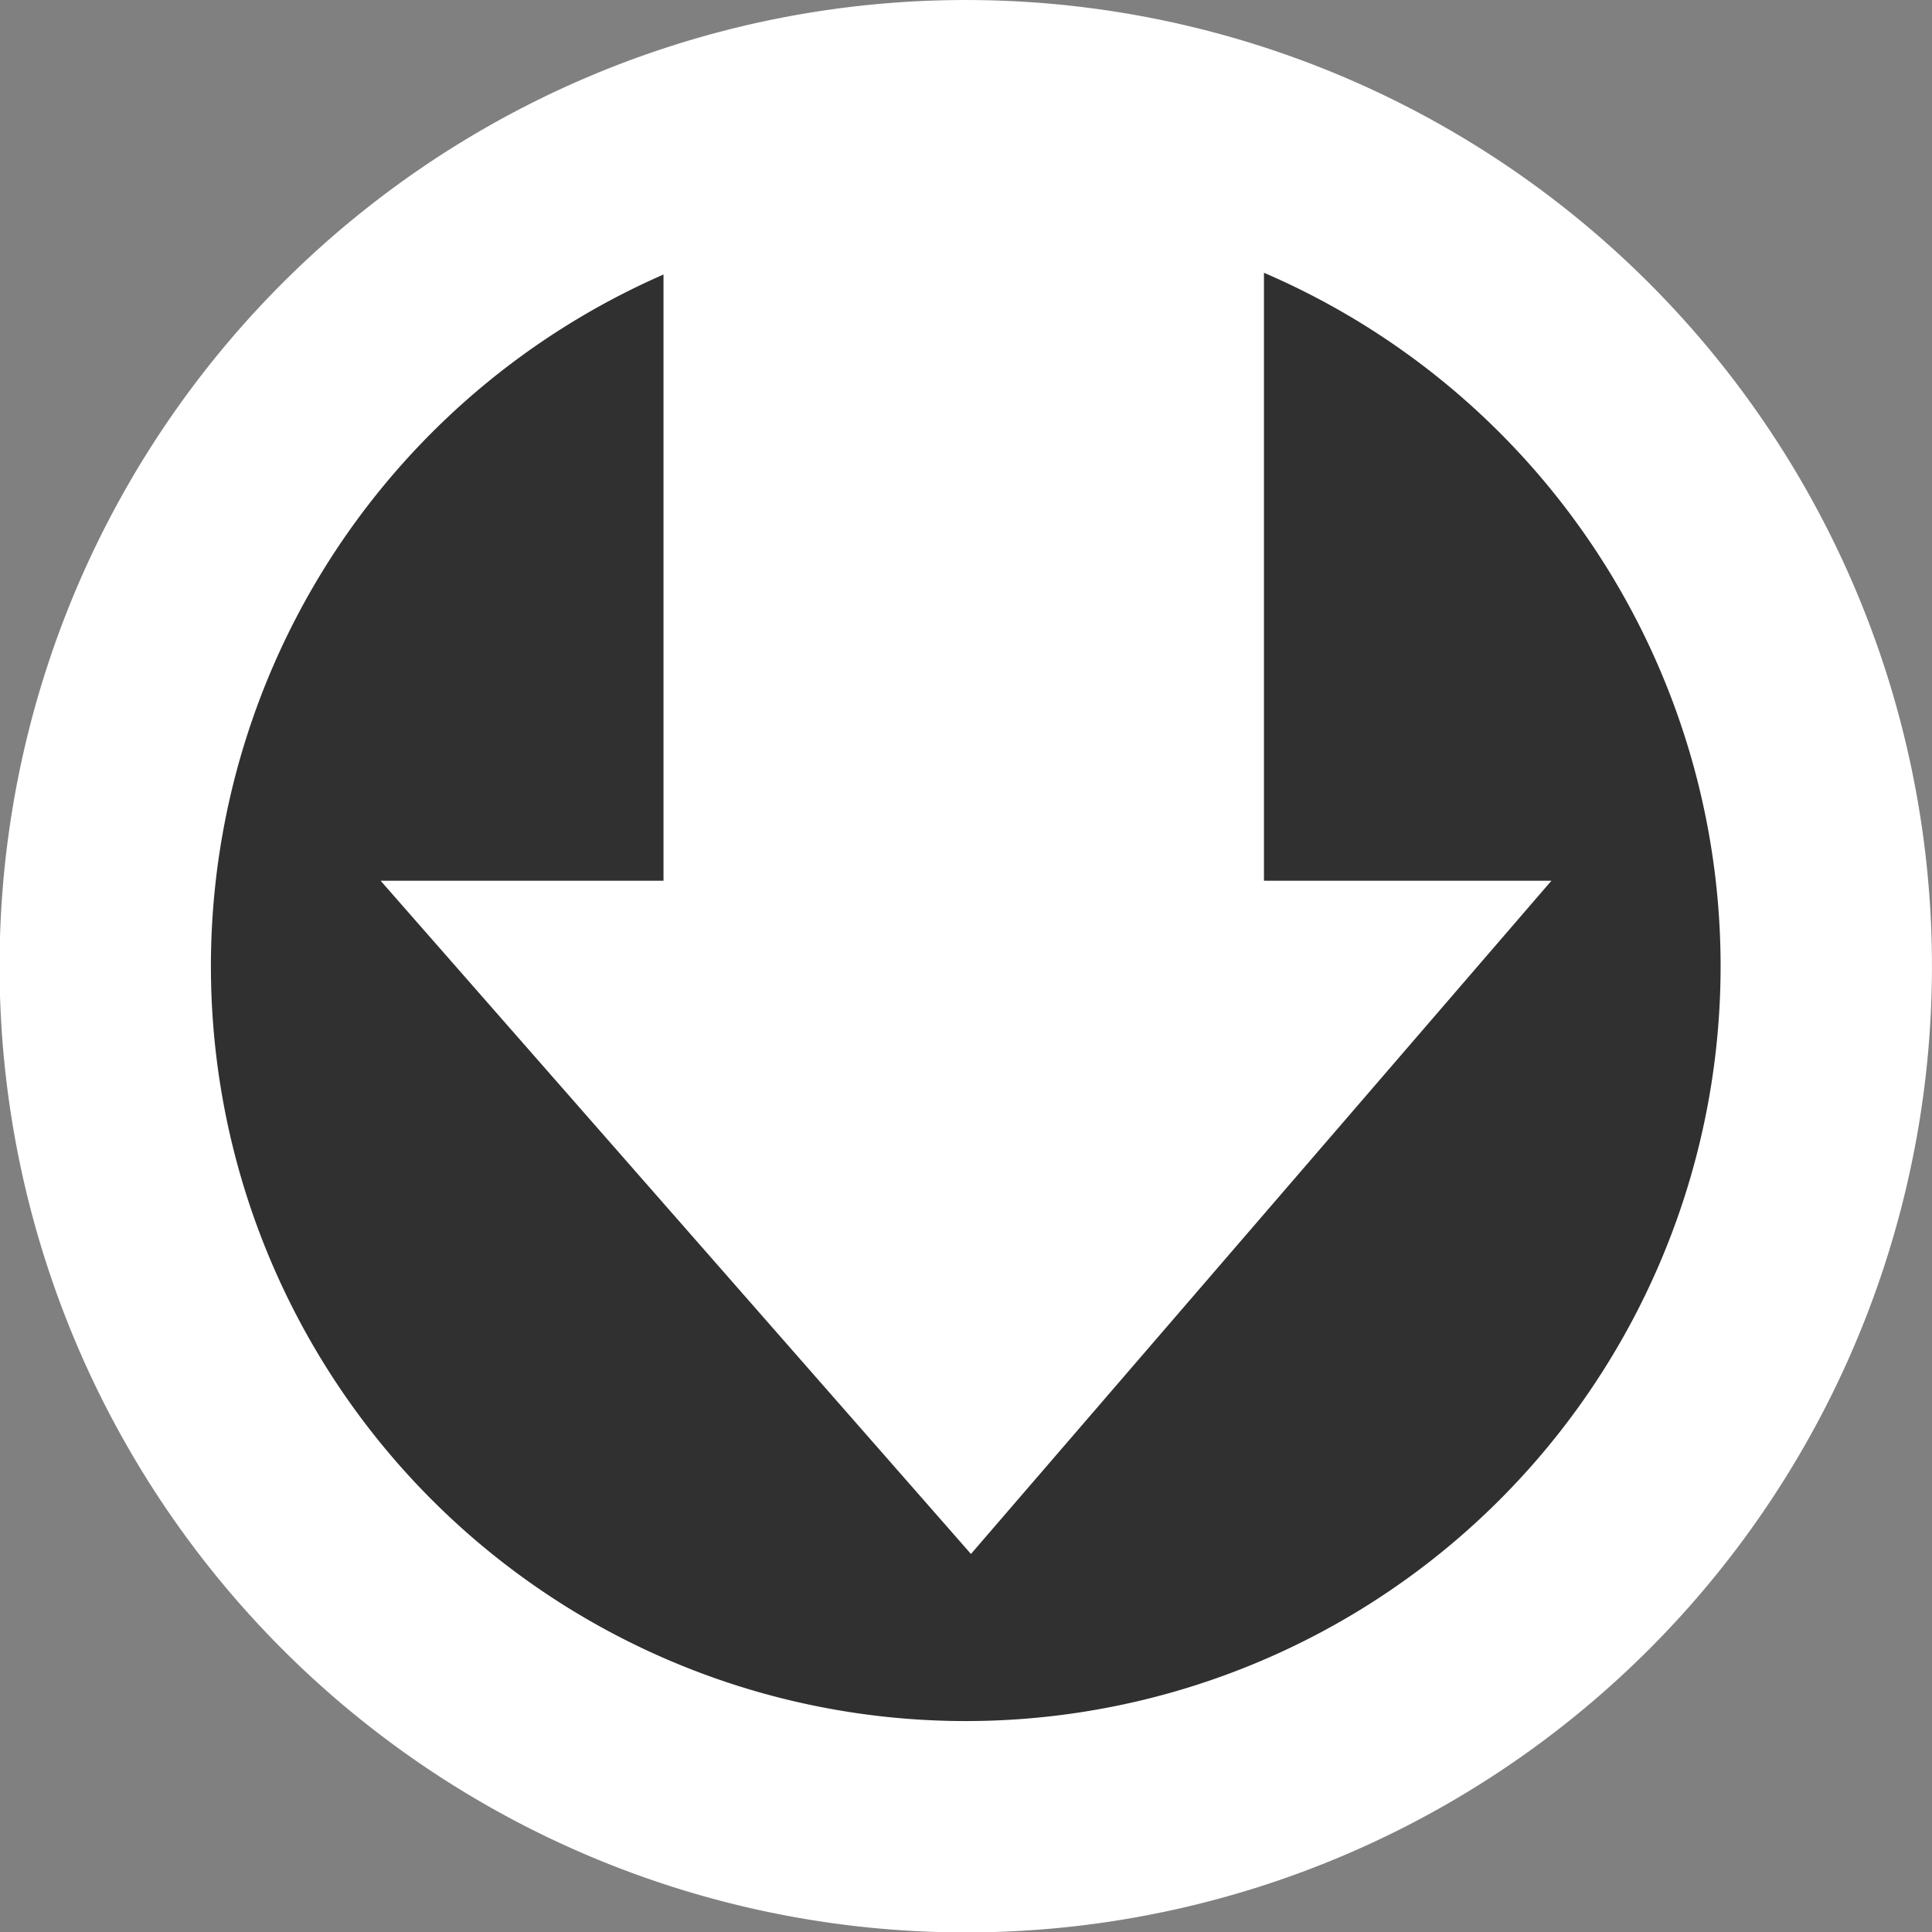 <?xml version="1.0" encoding="UTF-8" standalone="no"?>
<!-- Created with Inkscape (http://www.inkscape.org/) -->

<svg
   xmlns:dc="http://purl.org/dc/elements/1.1/"
   xmlns:cc="http://creativecommons.org/ns#"
   xmlns:rdf="http://www.w3.org/1999/02/22-rdf-syntax-ns#"
   xmlns:svg="http://www.w3.org/2000/svg"
   xmlns="http://www.w3.org/2000/svg"
   xmlns:xlink="http://www.w3.org/1999/xlink"
   xmlns:sodipodi="http://sodipodi.sourceforge.net/DTD/sodipodi-0.dtd"
   xmlns:inkscape="http://www.inkscape.org/namespaces/inkscape"
   width="128"
   height="128"
   id="svg2169"
   sodipodi:version="0.32"
   inkscape:version="0.48.3.1 r9886"
   version="1.0"
   sodipodi:docname="emblem-downloads.svg"
   inkscape:output_extension="org.inkscape.output.svg.inkscape">
  <rect width="100%" height="100%" fill="#808080" stroke="none"/>
  <defs
     id="defs2171">
    <linearGradient
       inkscape:collect="always"
       id="linearGradient4189">
      <stop
         style="stop-color:#e6e6e6;stop-opacity:1;"
         offset="0"
         id="stop4191" />
      <stop
         style="stop-color:#e6e6e6;stop-opacity:0;"
         offset="1"
         id="stop4193" />
    </linearGradient>
    <linearGradient
       inkscape:collect="always"
       id="linearGradient5113">
      <stop
         style="stop-color:white;stop-opacity:1;"
         offset="0"
         id="stop5115" />
      <stop
         style="stop-color:white;stop-opacity:0;"
         offset="1"
         id="stop5117" />
    </linearGradient>
    <linearGradient
       inkscape:collect="always"
       xlink:href="#linearGradient5113"
       id="linearGradient5315"
       x1="30.377"
       y1="11.133"
       x2="11.726"
       y2="41.419"
       gradientUnits="userSpaceOnUse"
       gradientTransform="matrix(-2.305,0,0,2.294,120.83,-6.941)" />
    <linearGradient
       inkscape:collect="always"
       xlink:href="#linearGradient4189"
       id="linearGradient4195"
       x1="92.944"
       y1="10.696"
       x2="92.944"
       y2="71.888"
       gradientUnits="userSpaceOnUse"
       gradientTransform="matrix(1.348,0,0,1.348,-17.489,-23.49)" />
  </defs>
  <sodipodi:namedview
     id="base"
     pagecolor="#ffffff"
     bordercolor="#666666"
     borderopacity="1.0"
     inkscape:pageopacity="0.0"
     inkscape:pageshadow="2"
     inkscape:zoom="3.959798"
     inkscape:cx="100.06969"
     inkscape:cy="66.70655"
     inkscape:document-units="px"
     inkscape:current-layer="layer1"
     width="128px"
     height="128px"
     showgrid="true"
     inkscape:window-width="1598"
     inkscape:window-height="879"
     inkscape:window-x="0"
     inkscape:window-y="0"
     inkscape:window-maximized="1" />
  <g
     inkscape:label="Livello 1"
     inkscape:groupmode="layer"
     id="layer1">
    <path
       sodipodi:type="arc"
       style="fill:#303030;fill-opacity:1;fill-rule:nonzero;stroke:#ffffff;stroke-width:13.136;stroke-linejoin:round;stroke-miterlimit:4;stroke-opacity:1;stroke-dasharray:none"
       id="path11204"
       sodipodi:cx="70.803574"
       sodipodi:cy="65.946426"
       sodipodi:rx="53.482143"
       sodipodi:ry="53.482143"
       d="m 124.286,65.946 a 53.482,53.482 0 1 1 -106.964,0 53.482,53.482 0 1 1 106.964,0 z"
       transform="matrix(-1.066,0,0,1.066,139.461,-6.284)" />
    <path
       style="color:#303030;fill:#ffffff;fill-opacity:1;fill-rule:nonzero;stroke:none;stroke-width:2.294;marker:none;visibility:visible;display:inline;overflow:visible"
       d="m 102.784,58.352 -38.456,44.602 -39.111,-44.602 18.742,0 0,-47.398 39.782,0 0,47.398 19.044,0 z"
       id="path4183"
       sodipodi:nodetypes="cccccccc"
       inkscape:connector-curvature="0" />
  </g>
</svg>
